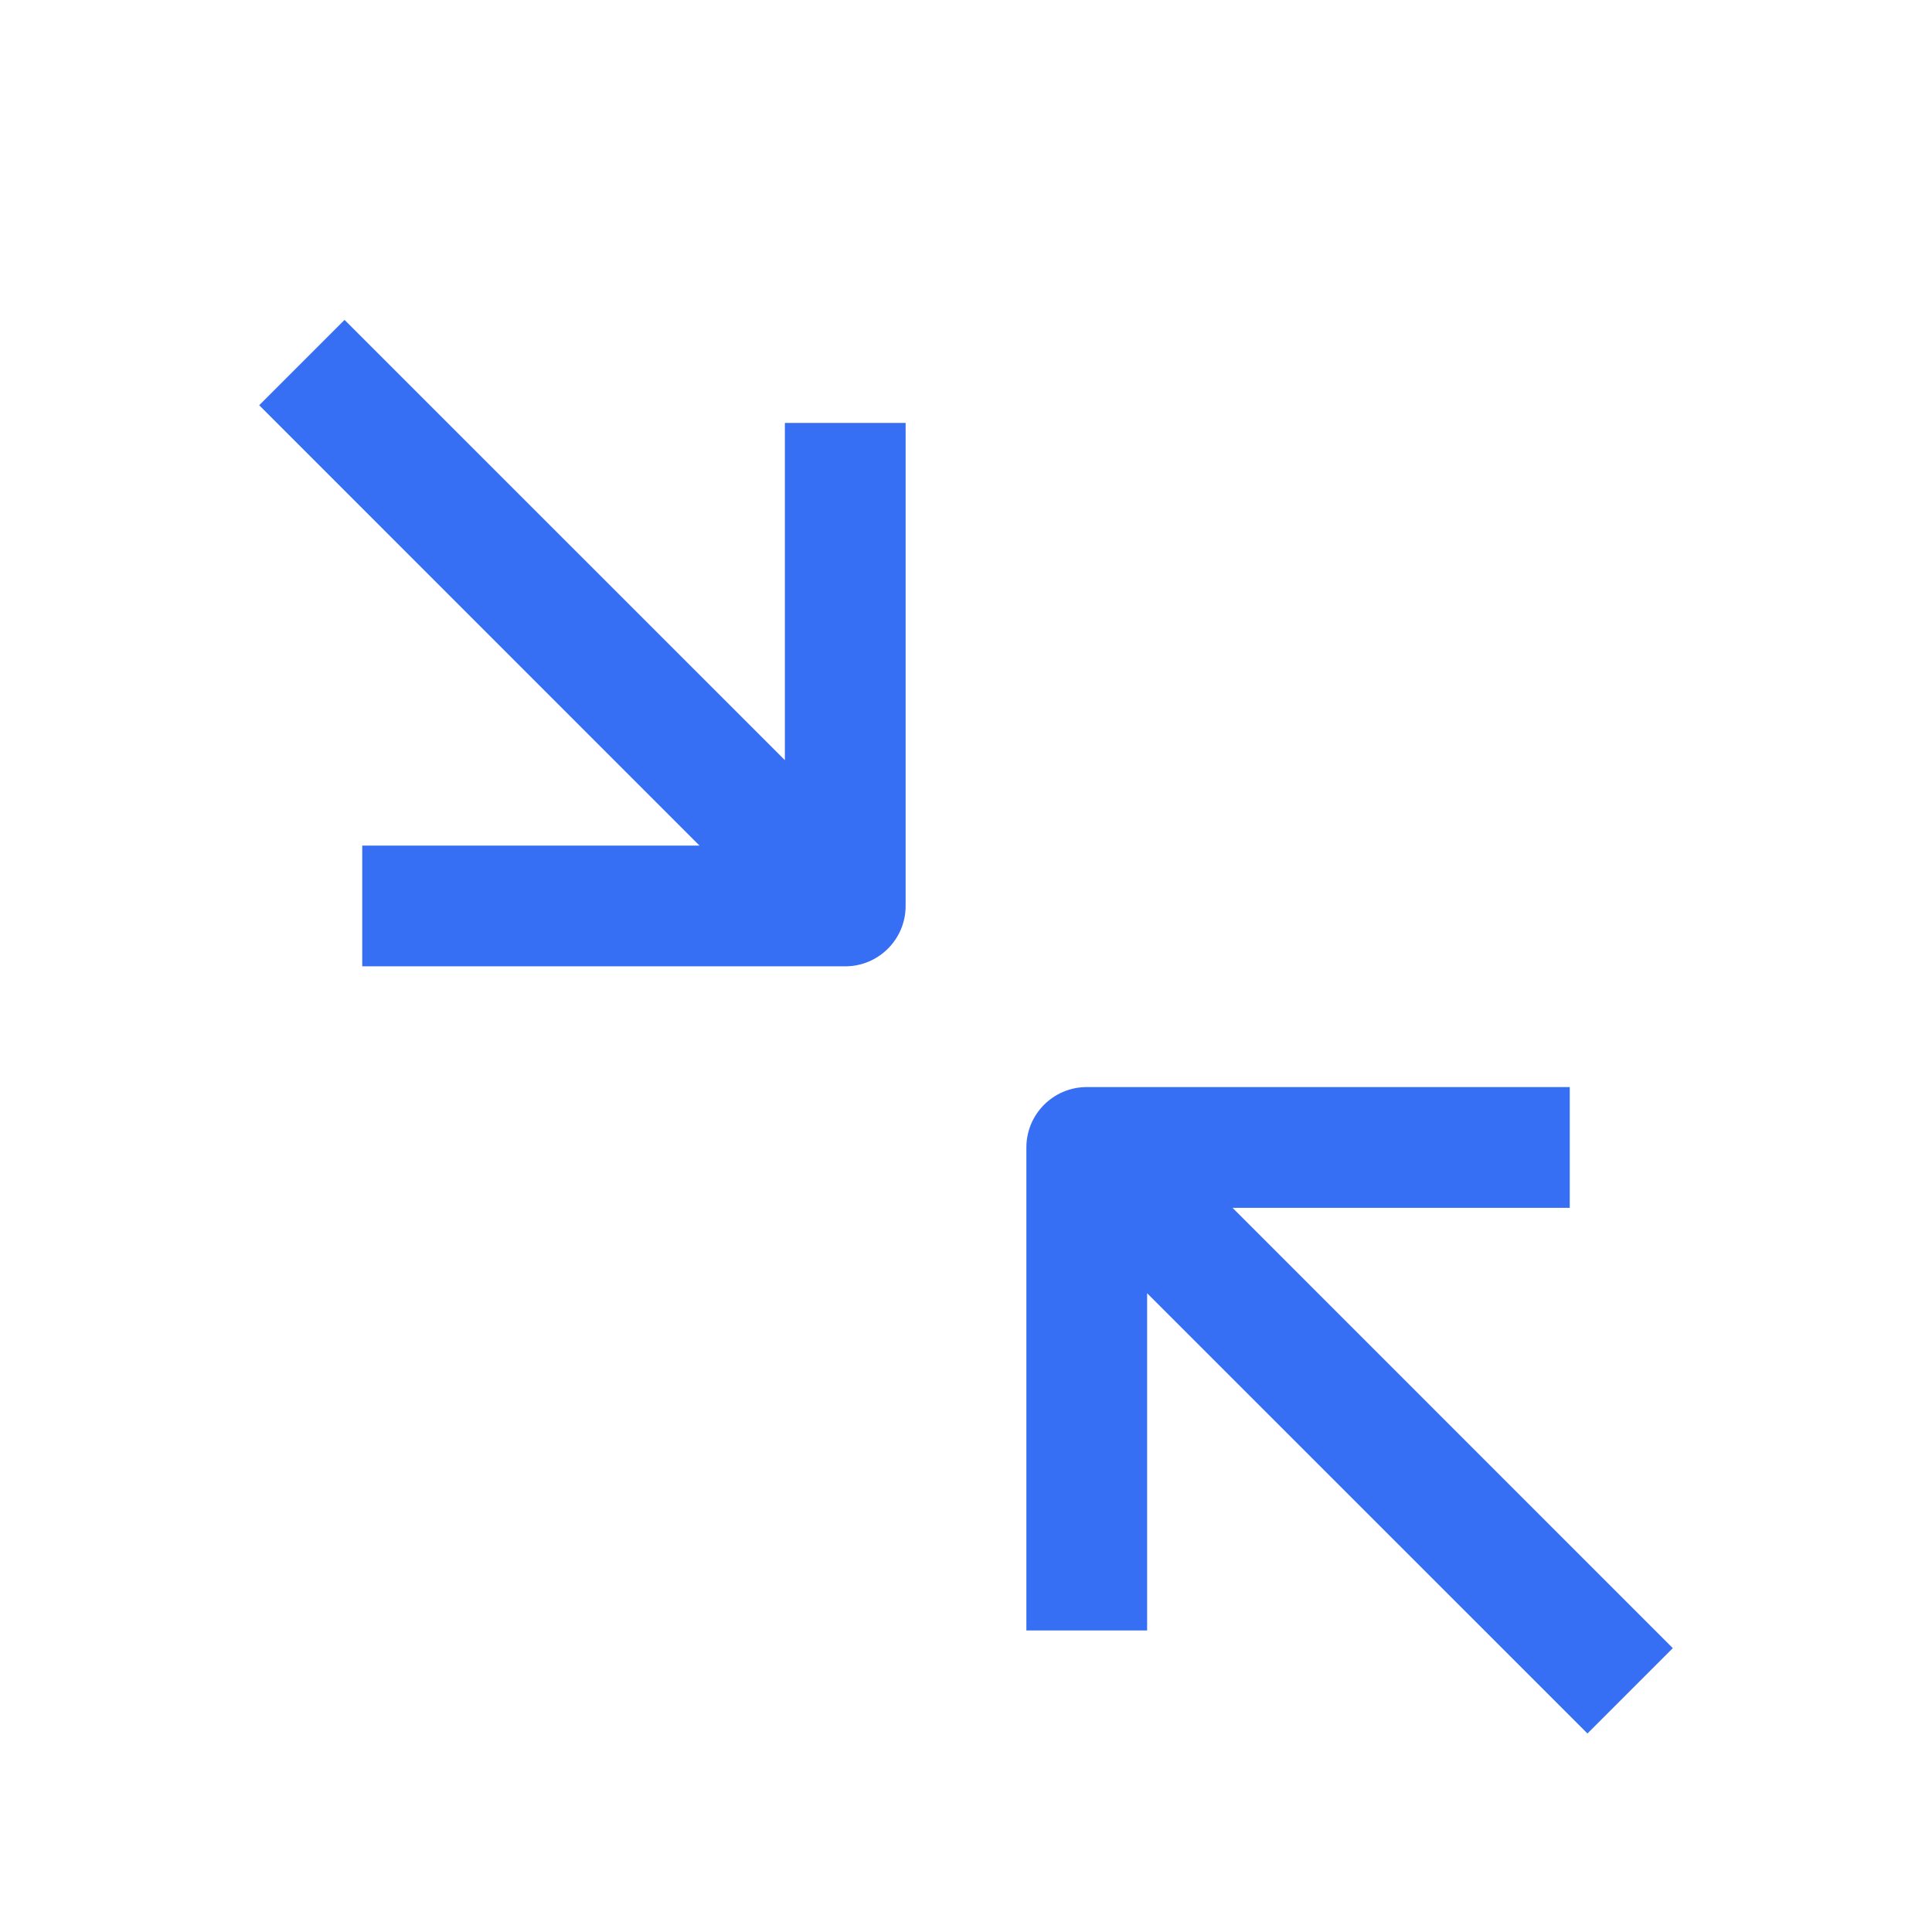 <svg width="24" height="24" viewBox="0 0 24 24" fill="none" xmlns="http://www.w3.org/2000/svg">
  <path
    d="M9.75 9.443V5.254H11.25V11.254C11.25 11.668 10.914 12.004 10.5 12.004L4.5 12.004V10.504L8.689 10.504L3.22 5.034L4.28 3.974L9.75 9.443Z"
    fill="#366EF4" style="fill:#366EF4;fill:#366EF4;fill-opacity:1;" />
  <path
    d="M14.25 16.065V20.254H12.75V14.254C12.75 13.84 13.086 13.504 13.5 13.504H19.5V15.004H15.311L20.78 20.474L19.72 21.534L14.25 16.065Z"
    fill="#366EF4" style="fill:#366EF4;fill:#366EF4;fill-opacity:1;" />
</svg>
